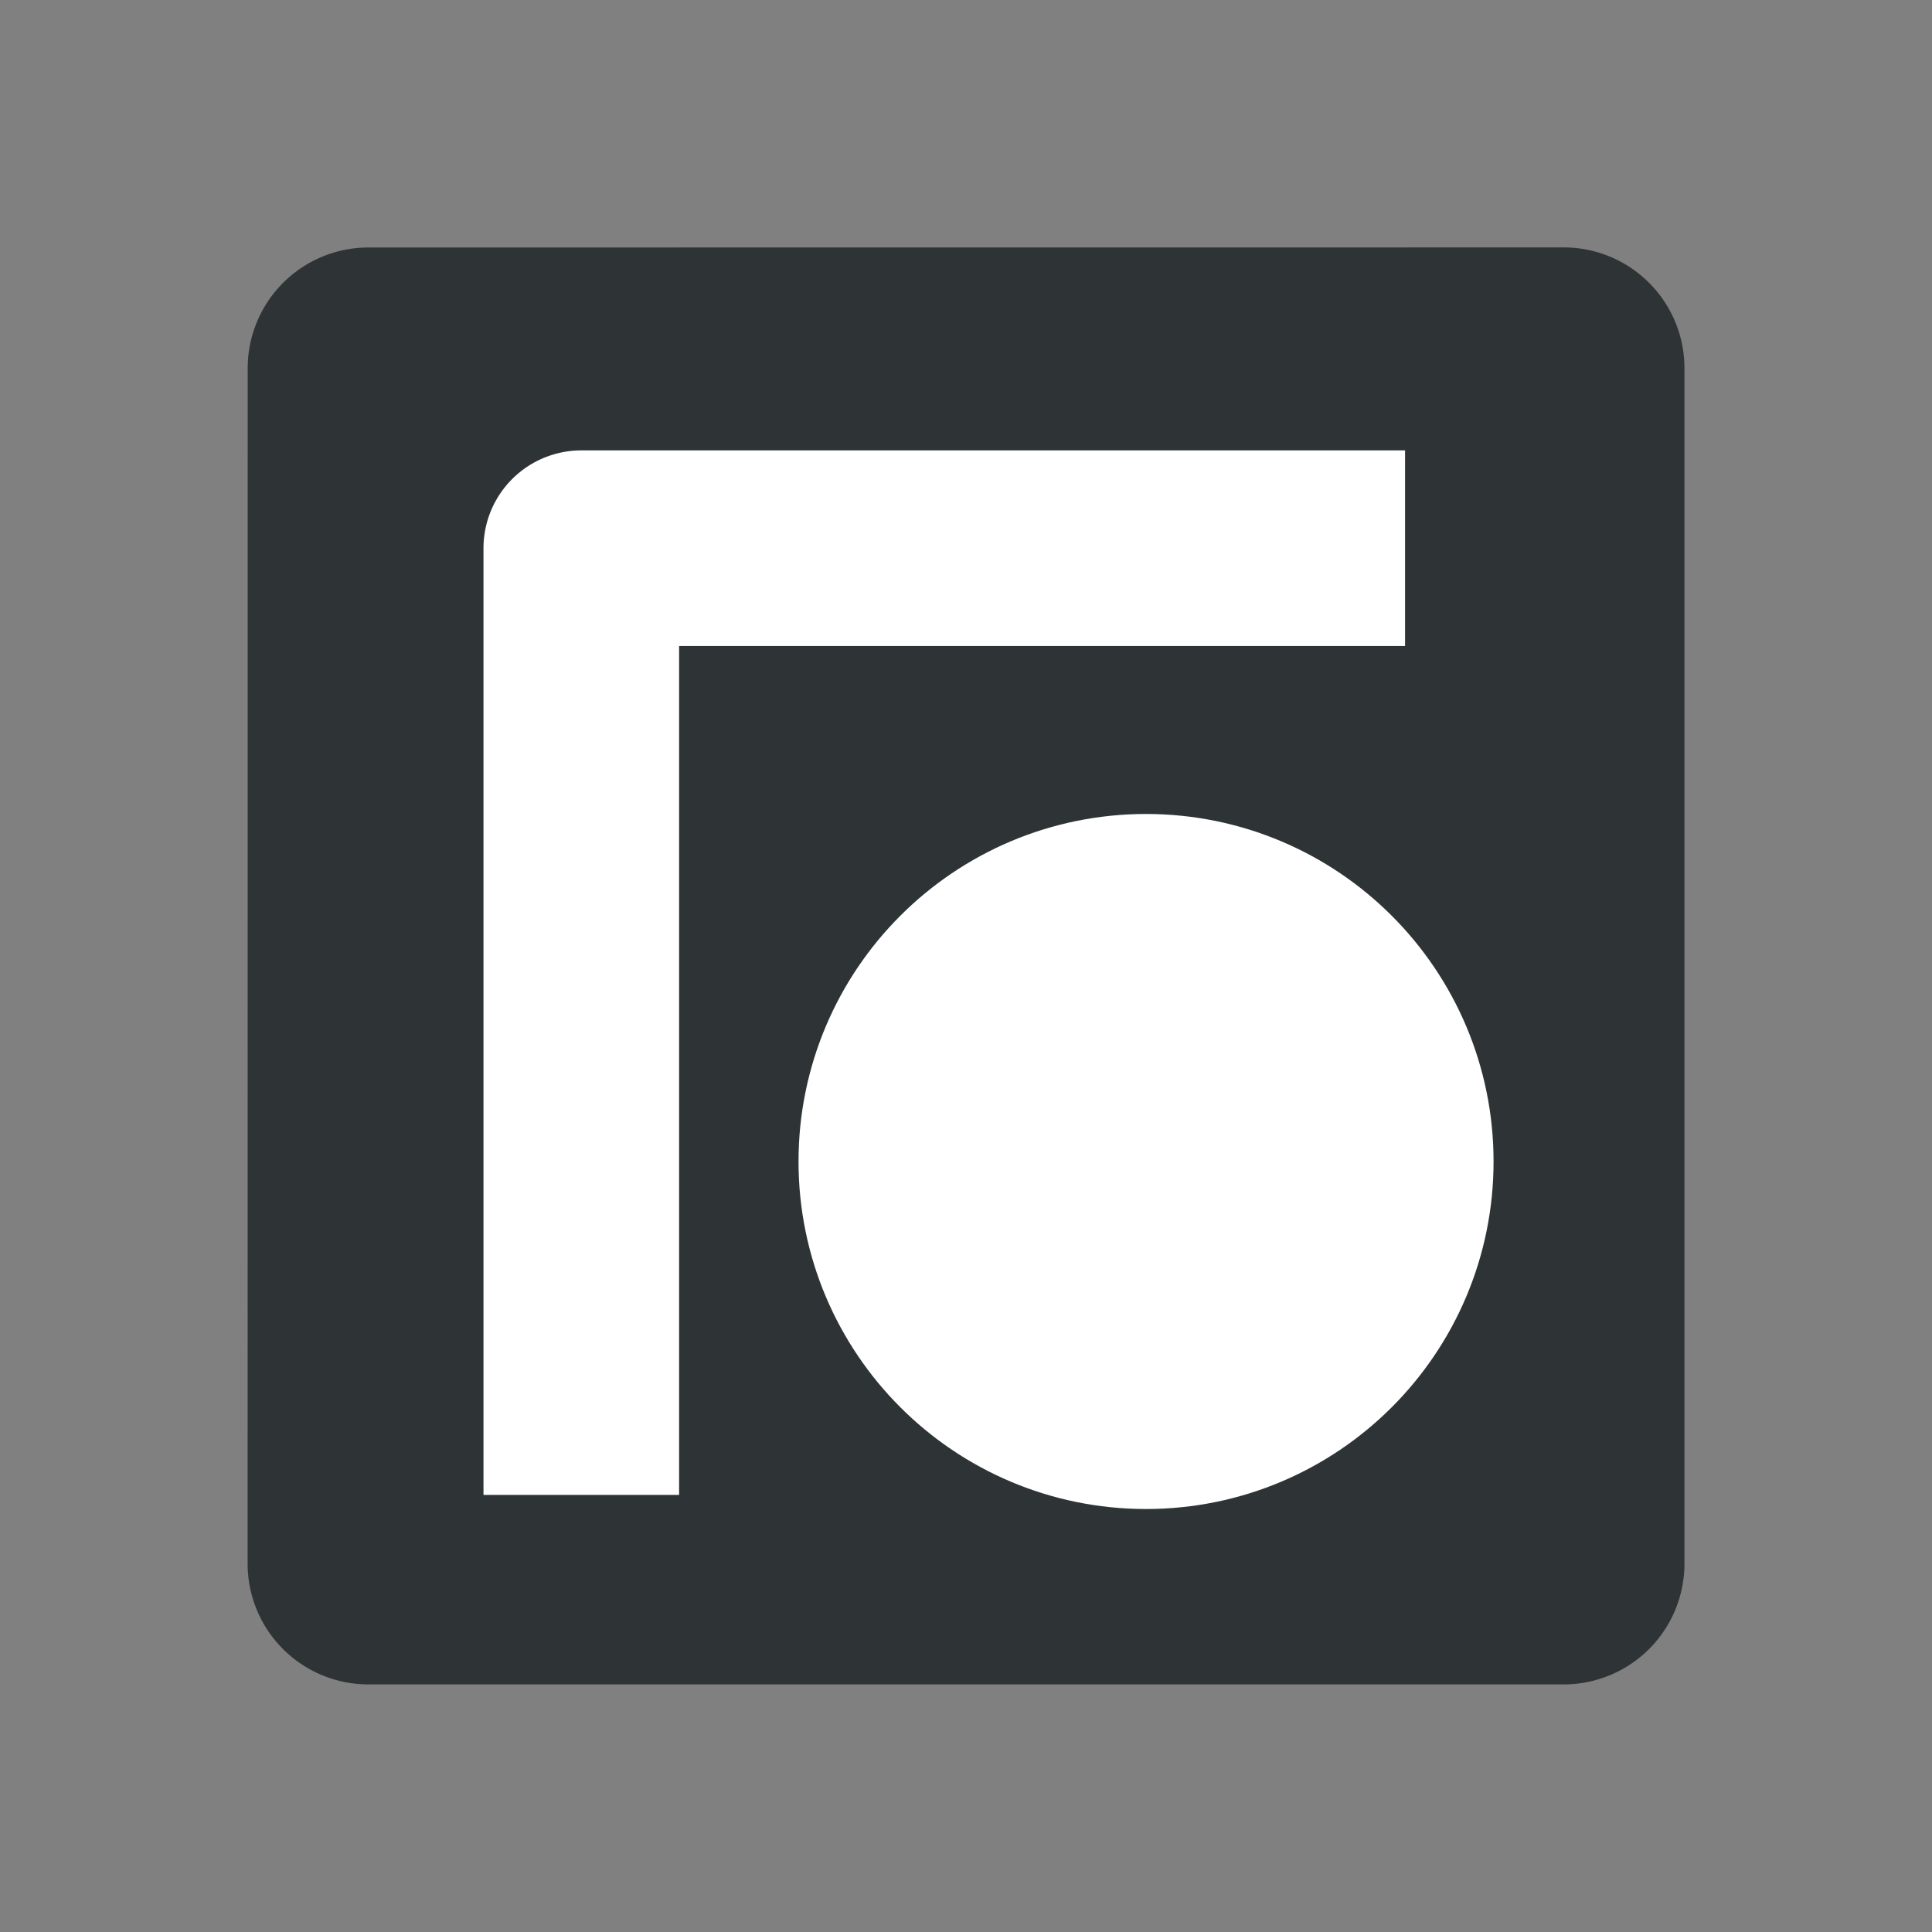 <?xml version="1.0" encoding="UTF-8" standalone="no"?>
<svg
   width="16"
   height="16"
   version="1.1"
   id="svg14169"
   sodipodi:docname="org.gnome.gitlab.bazylevnik0.Convolution-symbolic.svg"
   inkscape:version="1.2.2 (732a01da63, 2022-12-09, custom)"
   xmlns:inkscape="http://www.inkscape.org/namespaces/inkscape"
   xmlns:sodipodi="http://sodipodi.sourceforge.net/DTD/sodipodi-0.dtd"
   xmlns="http://www.w3.org/2000/svg"
   xmlns:svg="http://www.w3.org/2000/svg">
  <rect width="100%" height="100%" fill="#808080" stroke="none"/>
  <defs
     id="defs14173" />
  <sodipodi:namedview
     id="namedview14171"
     pagecolor="#ffffff"
     bordercolor="#000000"
     borderopacity="0.25"
     inkscape:showpageshadow="2"
     inkscape:pageopacity="0.0"
     inkscape:pagecheckerboard="0"
     inkscape:deskcolor="#d1d1d1"
     showgrid="false"
     inkscape:zoom="48.1875"
     inkscape:cx="7.6783398"
     inkscape:cy="8.1660182"
     inkscape:window-width="1920"
     inkscape:window-height="1009"
     inkscape:window-x="0"
     inkscape:window-y="0"
     inkscape:window-maximized="1"
     inkscape:current-layer="svg14169" />
  <g
     color="#000000"
     fill="#2e3436"
     id="g14167"
     transform="rotate(45,8.001,8)">
    <path
       d="M 7.188,2.281 C 7.094,2.337 6.996,2.406 6.898,2.471 L 5.566,3.803 a 1.684,1.684 0 1 1 -2.17,2.17 L 2.332,7.037 C 2.838,6.968 3.349,6.901 3.532,7.063 3.774,7.277 3.671,8.094 3.687,8.719 3.9,8.807 4.114,8.89 4.344,8.938 c 0.04,0.008 0.085,-0.007 0.125,0 0.337,-0.525 0.683,-1.288 1,-1.344 0.322,-0.057 0.905,0.562 1.406,0.937 A 3.67,3.67 0 0 0 7.531,8.063 C 7.336,7.468 6.937,6.694 7.094,6.406 7.252,6.116 8.113,6.036 8.719,5.875 8.747,5.692 8.781,5.504 8.781,5.313 8.781,5.238 8.754,5.167 8.75,5.093 8.163,4.876 7.315,4.708 7.188,4.406 7.06,4.104 7.528,3.385 7.781,2.813 A 3.722,3.722 0 0 0 7.188,2.281 Z m 3.875,3.25 C 10.898,6.006 10.758,6.617 10.593,7.094 10.163,7.141 9.753,7.234 9.375,7.406 8.995,7.084 8.588,6.633 8.219,6.313 A 5.562,5.562 0 0 0 7.531,6.781 C 7.708,7.241 7.984,7.782 8.156,8.25 7.858,8.559 7.625,8.92 7.437,9.313 6.943,9.313 6.335,9.229 5.844,9.219 a 5.68,5.68 0 0 0 -0.219,0.812 c 0.435,0.24 1.006,0.468 1.438,0.72 -0.006,0.093 -0.032,0.185 -0.032,0.28 0,0.333 0.049,0.66 0.125,0.97 -0.382,0.304 -0.898,0.63 -1.28,0.937 0.015,0.044 0.04,0.083 0.058,0.127 l 0.613,0.613 c 0.417,-0.1 0.868,-0.223 1.266,-0.303 0.248,0.343 0.532,0.626 0.875,0.875 -0.027,0.135 -0.068,0.283 -0.104,0.428 0.174,-0.063 0.34,-0.155 0.482,-0.297 l 1.432,-1.432 a 1.994,1.994 0 0 1 0.533,-3.918 c 0.919,0 1.684,0.623 1.918,1.467 L 14.287,9.16 c 0.06,-0.06 0.11,-0.124 0.156,-0.191 -0.035,-0.062 -0.06,-0.13 -0.1,-0.188 0.096,-0.152 0.205,-0.31 0.315,-0.47 0.017,-0.348 -0.1,-0.7 -0.37,-0.971 L 14.111,7.164 C 13.831,7.356 13.55,7.551 13.281,7.719 12.936,7.486 12.535,7.336 12.125,7.219 12.048,6.712 12.018,6.087 11.938,5.594 A 5.44,5.44 0 0 0 11.063,5.531 Z M 1.816,6.139 C 1.729,6.207 1.643,6.277 1.562,6.344 l 0.014,0.035 z"
       style="marker:none"
       overflow="visible"
       id="path14163" />
    <path
       d="m 8.707,0.293 a 1,1 0 0 0 -1.415,0 l -6.999,7 a 1,1 0 0 0 0,1.413 l 7,7.001 a 1,1 0 0 0 1.415,0 l 7,-7 a 1,1 0 0 0 0,-1.413 z M 7.999,2.414 13.586,8.001 8,13.586 2.414,7.999 Z"
       style="line-height:normal;font-variant-ligatures:normal;font-variant-position:normal;font-variant-caps:normal;font-variant-numeric:normal;font-variant-alternates:normal;font-feature-settings:normal;text-indent:0;text-align:start;text-decoration-line:none;text-decoration-style:solid;text-decoration-color:#000000;text-transform:none;text-orientation:mixed;shape-padding:0;isolation:auto;mix-blend-mode:normal;marker:none"
       font-weight="400"
       font-family="sans-serif"
       overflow="visible"
       id="path14165" />
  </g>
  <rect
     style="fill:#2e3436;fill-opacity:1;stroke:none;stroke-width:7.436;stroke-linecap:square;stroke-linejoin:round"
     id="rect14707"
     width="9.603"
     height="9.031"
     x="3.326"
     y="3.362"
     ry="0"
     rx="0" />
  <path
     style="fill:#2e3436;fill-opacity:1;stroke:#ffffff;stroke-width:1.62;stroke-linecap:square;stroke-linejoin:round;stroke-dasharray:none;stroke-opacity:1"
     d="M 4.814,11.57 V 4.54 h 6.012"
     id="path15333" />
  <circle
     style="fill:#ffffff;fill-opacity:1;stroke:#ffffff;stroke-width:2;stroke-linecap:square;stroke-linejoin:round;stroke-dasharray:none;stroke-opacity:1"
     id="path15603"
     cx="9.491"
     cy="9.619"
     r="1.878" />
</svg>
